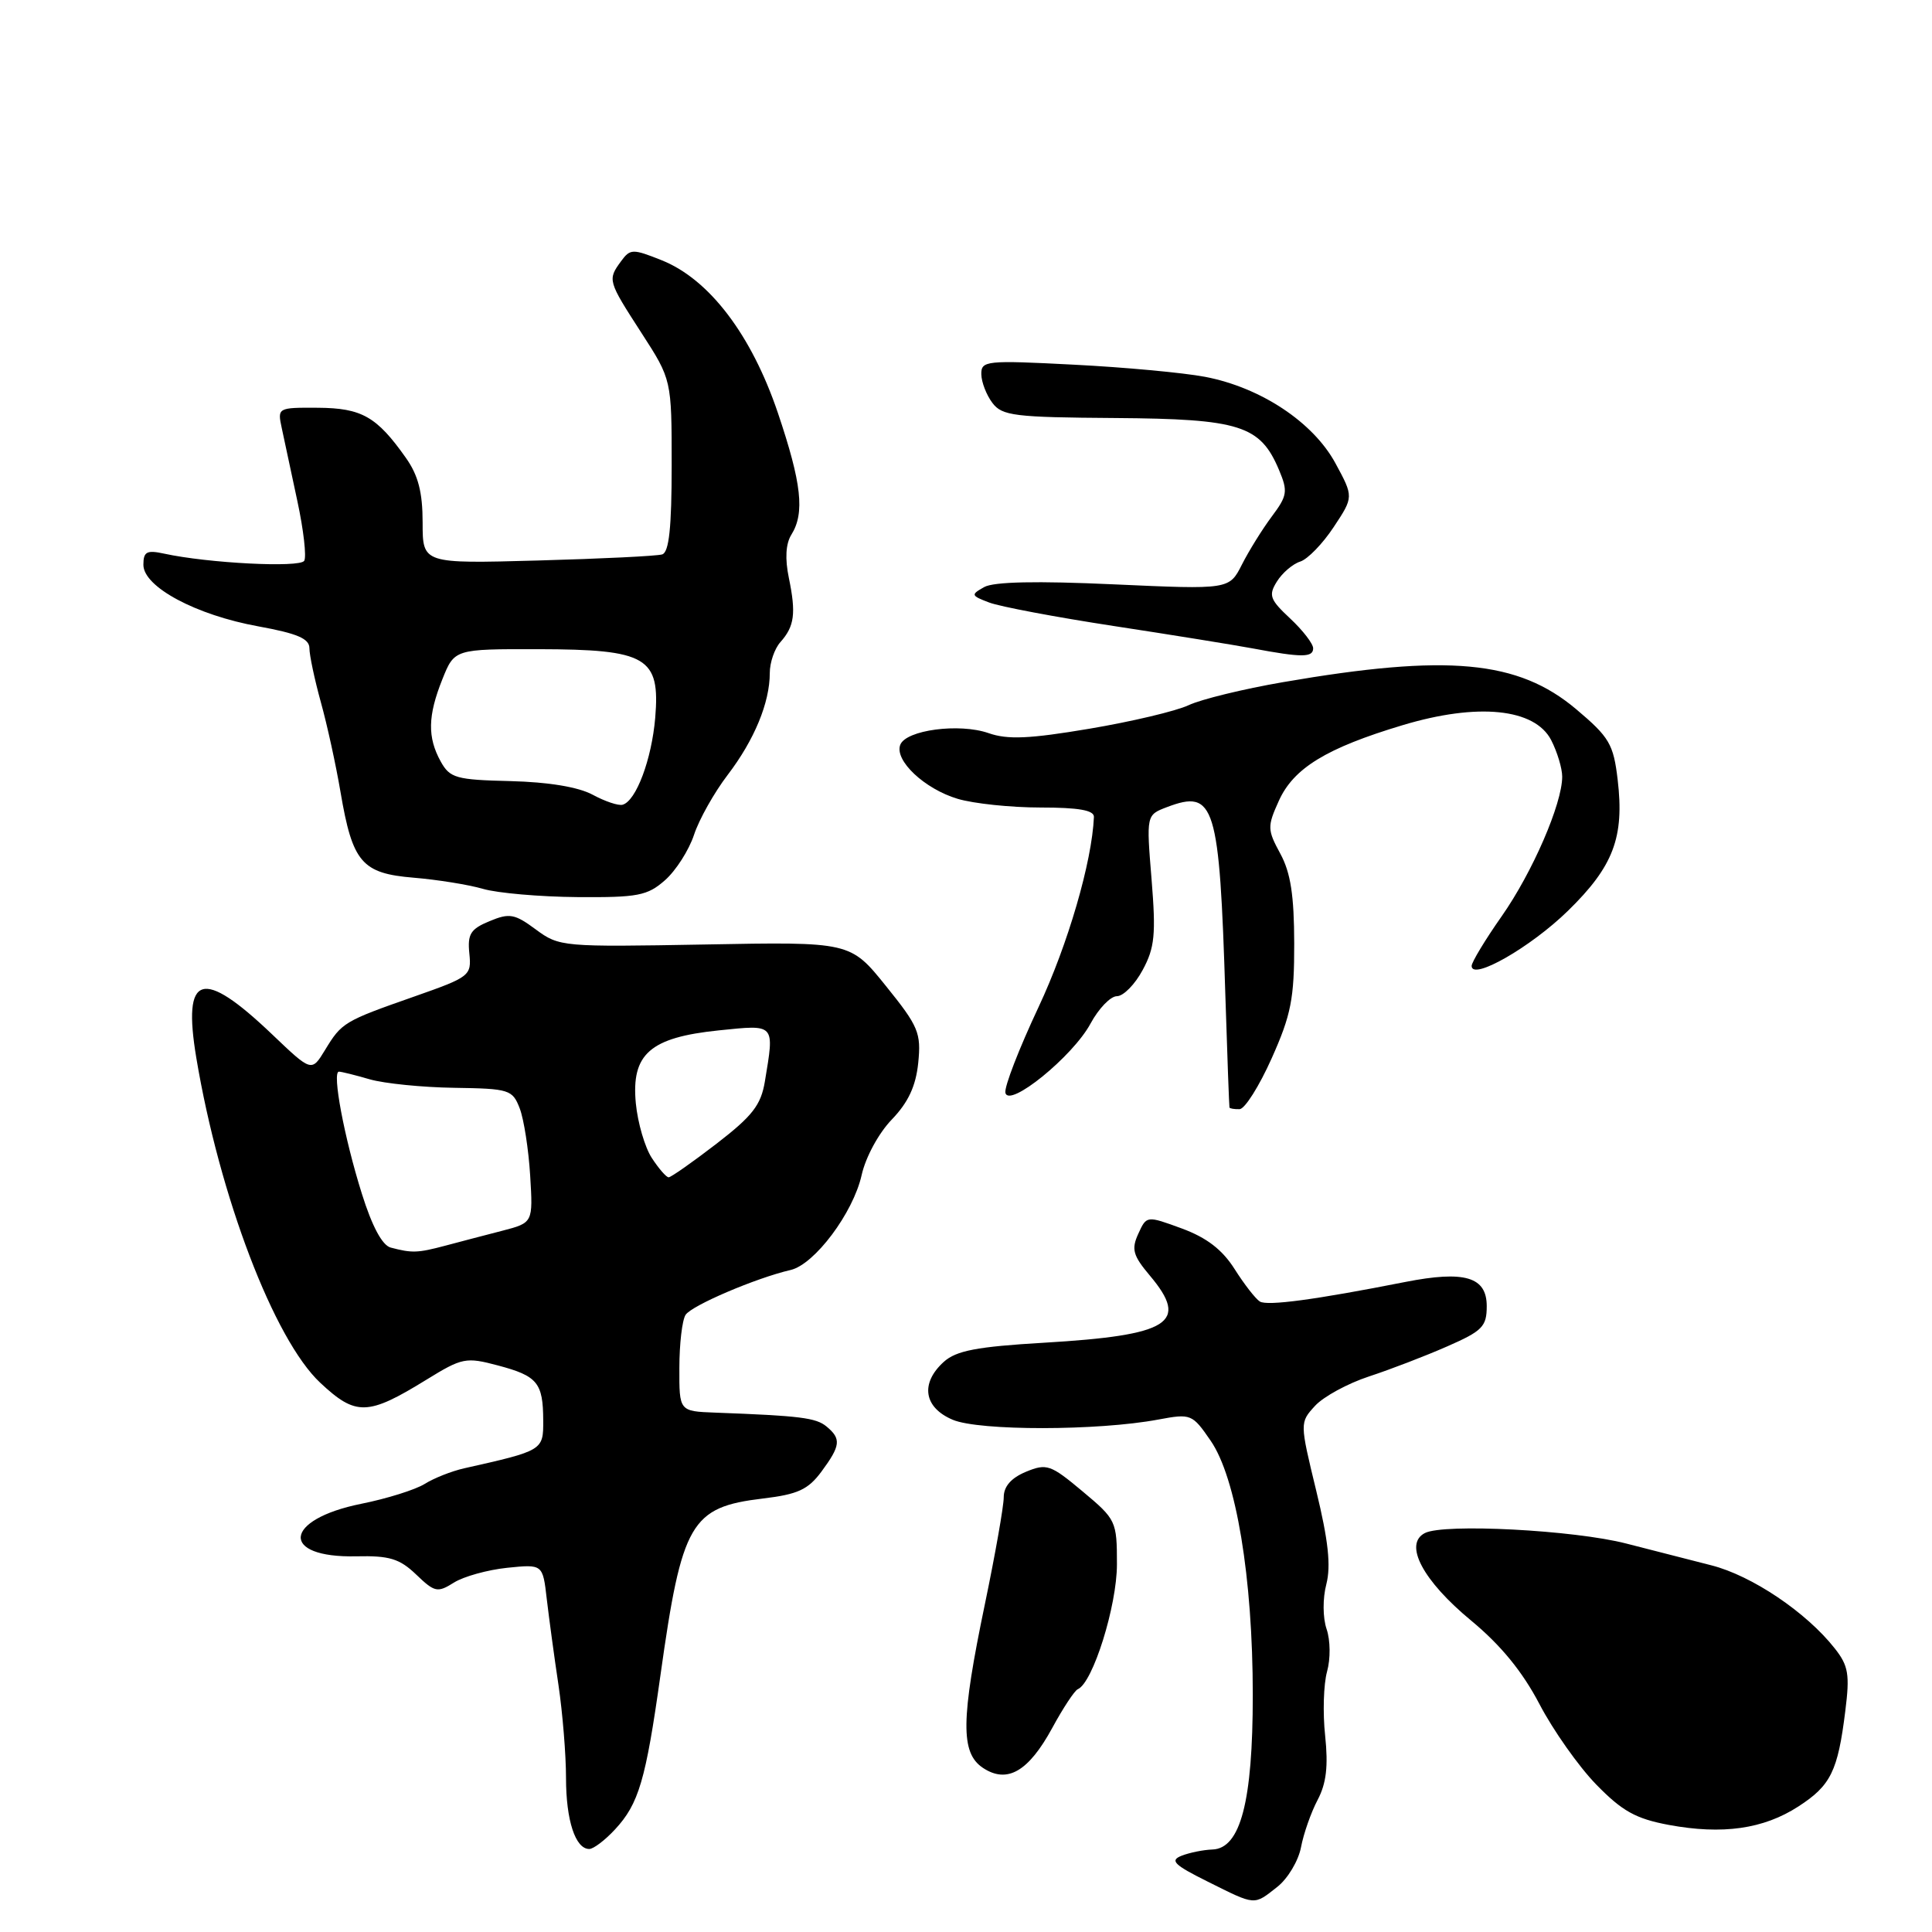 <?xml version="1.0" encoding="UTF-8" standalone="no"?>
<!DOCTYPE svg PUBLIC "-//W3C//DTD SVG 1.1//EN" "http://www.w3.org/Graphics/SVG/1.1/DTD/svg11.dtd" >
<svg xmlns="http://www.w3.org/2000/svg" xmlns:xlink="http://www.w3.org/1999/xlink" version="1.1" viewBox="0 0 256 256">
 <g >
 <path fill="currentColor"
d=" M 169.25 250.02 C 170.64 248.93 172.05 246.56 172.39 244.77 C 172.73 242.97 173.72 240.15 174.59 238.50 C 175.75 236.31 176.01 234.01 175.59 230.00 C 175.26 226.97 175.38 223.15 175.84 221.50 C 176.31 219.82 176.29 217.34 175.78 215.86 C 175.27 214.35 175.25 211.81 175.75 209.90 C 176.37 207.47 176.01 204.12 174.41 197.54 C 172.22 188.50 172.22 188.50 174.25 186.28 C 175.37 185.06 178.59 183.31 181.39 182.39 C 184.20 181.47 188.86 179.68 191.75 178.41 C 196.43 176.36 197.00 175.78 197.00 173.07 C 197.00 169.19 194.08 168.32 186.19 169.87 C 174.28 172.22 167.93 173.07 166.94 172.46 C 166.38 172.12 164.87 170.18 163.60 168.17 C 161.96 165.58 159.90 164.00 156.60 162.78 C 151.93 161.07 151.93 161.07 150.83 163.48 C 149.89 165.53 150.12 166.36 152.36 169.02 C 157.64 175.29 155.05 176.93 138.31 177.92 C 129.43 178.44 126.70 178.97 125.06 180.45 C 121.91 183.30 122.40 186.51 126.25 188.13 C 129.77 189.61 145.46 189.60 153.47 188.10 C 157.81 187.29 157.98 187.36 160.41 190.89 C 163.80 195.79 166.00 209.05 166.00 224.61 C 166.00 238.74 164.37 244.95 160.64 245.07 C 159.46 245.11 157.63 245.48 156.58 245.89 C 154.97 246.52 155.54 247.09 160.02 249.32 C 166.44 252.52 166.10 252.50 169.25 250.02 Z  M 81.50 242.40 C 84.64 239.02 85.56 235.88 87.51 222.00 C 90.36 201.70 91.52 199.71 101.10 198.56 C 105.72 198.01 107.08 197.38 108.85 194.99 C 111.39 191.55 111.49 190.65 109.52 189.02 C 108.12 187.86 106.05 187.60 94.75 187.18 C 90.00 187.00 90.00 187.00 90.02 181.25 C 90.02 178.09 90.39 174.93 90.84 174.23 C 91.62 172.99 100.20 169.33 104.76 168.28 C 107.93 167.55 113.05 160.72 114.17 155.71 C 114.70 153.32 116.44 150.13 118.17 148.34 C 120.35 146.07 121.35 143.93 121.67 140.84 C 122.07 136.87 121.71 136.00 117.39 130.65 C 112.67 124.79 112.67 124.79 93.42 125.15 C 74.54 125.49 74.11 125.46 71.00 123.16 C 68.19 121.08 67.51 120.96 64.86 122.06 C 62.35 123.10 61.93 123.77 62.19 126.33 C 62.49 129.29 62.28 129.45 54.88 132.05 C 45.58 135.31 45.28 135.49 43.07 139.13 C 41.29 142.05 41.29 142.05 36.07 137.07 C 26.76 128.19 24.15 128.99 26.01 140.16 C 29.08 158.52 36.31 177.49 42.43 183.22 C 47.16 187.65 48.73 187.61 56.50 182.82 C 61.24 179.90 61.73 179.80 65.98 180.93 C 71.22 182.32 71.96 183.22 71.98 188.21 C 72.00 192.19 71.96 192.21 61.50 194.56 C 59.85 194.93 57.50 195.86 56.27 196.63 C 55.05 197.39 51.27 198.58 47.87 199.26 C 37.53 201.34 37.05 206.45 47.22 206.22 C 51.60 206.12 52.95 206.53 55.15 208.64 C 57.60 210.99 57.97 211.07 60.15 209.70 C 61.44 208.89 64.62 208.01 67.21 207.74 C 71.92 207.26 71.92 207.26 72.45 211.88 C 72.75 214.42 73.44 219.55 74.00 223.27 C 74.55 226.99 75.00 232.53 75.00 235.58 C 75.00 241.21 76.24 245.00 78.08 245.00 C 78.64 245.00 80.18 243.83 81.50 242.40 Z  M 238.29 239.37 C 242.59 236.59 243.52 234.70 244.51 226.73 C 245.12 221.88 244.93 220.72 243.12 218.43 C 239.36 213.64 232.12 208.77 226.75 207.41 C 223.86 206.67 218.80 205.38 215.50 204.53 C 208.58 202.74 191.31 201.84 188.80 203.14 C 185.96 204.60 188.53 209.45 194.95 214.75 C 198.87 218.00 201.73 221.49 203.98 225.79 C 205.79 229.26 209.17 234.05 211.50 236.45 C 214.95 239.99 216.74 240.99 221.12 241.81 C 228.24 243.13 233.67 242.36 238.29 239.37 Z  M 139.43 228.96 C 140.86 226.32 142.39 224.01 142.81 223.83 C 144.81 222.99 148.00 212.79 148.00 207.28 C 148.00 201.55 147.90 201.34 143.44 197.61 C 139.20 194.06 138.69 193.89 135.94 195.02 C 133.98 195.84 133.00 196.96 133.00 198.39 C 133.00 199.58 131.88 205.93 130.51 212.52 C 127.31 227.88 127.26 232.26 130.24 234.25 C 133.45 236.38 136.27 234.76 139.43 228.96 Z  M 168.50 140.24 C 171.08 134.47 171.50 132.33 171.49 125.01 C 171.48 118.66 171.02 115.64 169.65 113.12 C 167.93 109.95 167.91 109.52 169.45 106.12 C 171.40 101.78 175.76 99.12 185.85 96.09 C 195.80 93.10 203.36 93.86 205.54 98.07 C 206.34 99.63 207.00 101.81 207.00 102.91 C 207.00 106.50 203.06 115.59 198.98 121.41 C 196.79 124.53 195.00 127.50 195.00 127.99 C 195.00 129.99 202.82 125.52 207.77 120.68 C 213.79 114.80 215.25 110.95 214.35 103.32 C 213.79 98.60 213.26 97.69 208.86 93.98 C 201.15 87.48 191.86 86.62 170.00 90.39 C 164.78 91.29 159.15 92.66 157.50 93.44 C 155.85 94.22 149.93 95.62 144.35 96.56 C 136.40 97.90 133.51 98.03 130.98 97.14 C 127.10 95.79 120.04 96.73 119.29 98.69 C 118.49 100.76 122.51 104.54 126.90 105.85 C 129.01 106.48 133.94 107.00 137.87 107.00 C 142.93 107.00 144.98 107.36 144.95 108.25 C 144.70 114.19 141.50 125.17 137.61 133.45 C 135.04 138.92 133.06 144.02 133.22 144.79 C 133.65 146.89 142.16 139.98 144.50 135.63 C 145.58 133.63 147.15 132.00 148.00 132.00 C 148.85 132.00 150.39 130.44 151.41 128.53 C 153.01 125.57 153.18 123.82 152.59 116.53 C 151.89 107.99 151.89 107.99 154.62 106.95 C 160.97 104.54 161.58 106.53 162.37 132.00 C 162.62 139.97 162.87 146.61 162.91 146.75 C 162.96 146.89 163.56 146.99 164.25 146.97 C 164.94 146.96 166.85 143.93 168.50 140.24 Z  M 88.12 116.63 C 89.56 115.36 91.29 112.65 91.96 110.62 C 92.63 108.58 94.64 105.01 96.42 102.68 C 99.96 98.04 102.00 93.10 102.00 89.18 C 102.00 87.79 102.63 85.95 103.41 85.08 C 105.27 82.99 105.50 81.29 104.53 76.59 C 104.00 74.04 104.11 72.05 104.86 70.85 C 106.66 67.97 106.22 64.03 103.07 54.70 C 99.57 44.36 93.98 37.01 87.69 34.49 C 83.83 32.95 83.51 32.95 82.29 34.62 C 80.49 37.08 80.53 37.20 85.00 44.12 C 89.00 50.31 89.00 50.31 89.00 61.69 C 89.00 69.91 88.65 73.17 87.75 73.46 C 87.06 73.68 79.64 74.04 71.25 74.27 C 56.00 74.69 56.00 74.69 56.00 69.25 C 56.00 65.23 55.42 62.98 53.77 60.65 C 49.92 55.20 47.93 54.07 42.12 54.03 C 36.78 54.00 36.75 54.02 37.34 56.75 C 37.66 58.26 38.59 62.62 39.41 66.43 C 40.23 70.24 40.63 73.79 40.31 74.31 C 39.73 75.25 27.57 74.63 21.75 73.36 C 19.44 72.86 19.00 73.10 19.00 74.84 C 19.00 77.77 25.97 81.50 34.25 83.00 C 39.40 83.94 41.00 84.62 41.00 85.90 C 41.00 86.81 41.68 90.02 42.51 93.03 C 43.35 96.04 44.52 101.40 45.12 104.95 C 46.71 114.29 47.94 115.73 54.81 116.30 C 57.94 116.56 62.08 117.22 64.00 117.78 C 65.92 118.34 71.55 118.83 76.50 118.87 C 84.53 118.93 85.78 118.69 88.12 116.63 Z  M 174.00 85.90 C 174.00 85.30 172.63 83.52 170.96 81.96 C 168.25 79.43 168.06 78.88 169.20 77.05 C 169.91 75.91 171.30 74.72 172.29 74.41 C 173.27 74.10 175.27 72.04 176.72 69.84 C 179.37 65.84 179.37 65.84 176.94 61.36 C 173.98 55.93 167.05 51.34 159.67 49.93 C 156.83 49.39 148.99 48.66 142.25 48.32 C 130.65 47.72 130.00 47.79 130.03 49.60 C 130.05 50.64 130.71 52.35 131.50 53.39 C 132.78 55.10 134.45 55.30 147.76 55.39 C 164.31 55.51 166.99 56.36 169.48 62.28 C 170.67 65.11 170.58 65.69 168.51 68.45 C 167.26 70.13 165.48 72.99 164.56 74.81 C 162.88 78.12 162.88 78.12 147.60 77.43 C 137.36 76.96 131.68 77.08 130.41 77.79 C 128.61 78.80 128.65 78.92 131.08 79.84 C 132.50 80.38 139.93 81.78 147.58 82.95 C 155.24 84.12 163.53 85.46 166.00 85.92 C 172.50 87.14 174.00 87.14 174.00 85.90 Z  M 51.77 165.31 C 50.65 165.02 49.30 162.49 47.95 158.18 C 45.61 150.74 43.97 142.00 44.91 142.00 C 45.24 142.00 47.09 142.46 49.01 143.02 C 50.93 143.57 55.96 144.08 60.18 144.14 C 67.50 144.25 67.91 144.38 68.87 146.88 C 69.42 148.32 70.04 152.32 70.25 155.76 C 70.63 162.02 70.63 162.02 66.56 163.08 C 64.33 163.65 60.92 164.55 59.00 165.06 C 55.34 166.03 54.61 166.06 51.77 165.31 Z  M 86.37 153.44 C 85.45 152.04 84.50 148.77 84.25 146.19 C 83.63 139.66 86.13 137.47 95.25 136.53 C 102.78 135.76 102.63 135.58 101.35 143.30 C 100.83 146.43 99.70 147.88 94.94 151.55 C 91.76 154.00 88.90 156.00 88.60 156.00 C 88.29 156.00 87.29 154.85 86.37 153.44 Z  M 78.52 105.30 C 76.62 104.28 72.68 103.63 67.64 103.50 C 60.43 103.33 59.62 103.10 58.40 100.91 C 56.62 97.69 56.68 94.85 58.61 90.02 C 60.22 86.00 60.22 86.00 71.36 86.02 C 85.74 86.05 87.49 87.08 86.82 95.11 C 86.35 100.62 84.29 106.13 82.50 106.63 C 81.95 106.79 80.16 106.19 78.52 105.30 Z "/>
</g>
</svg>
